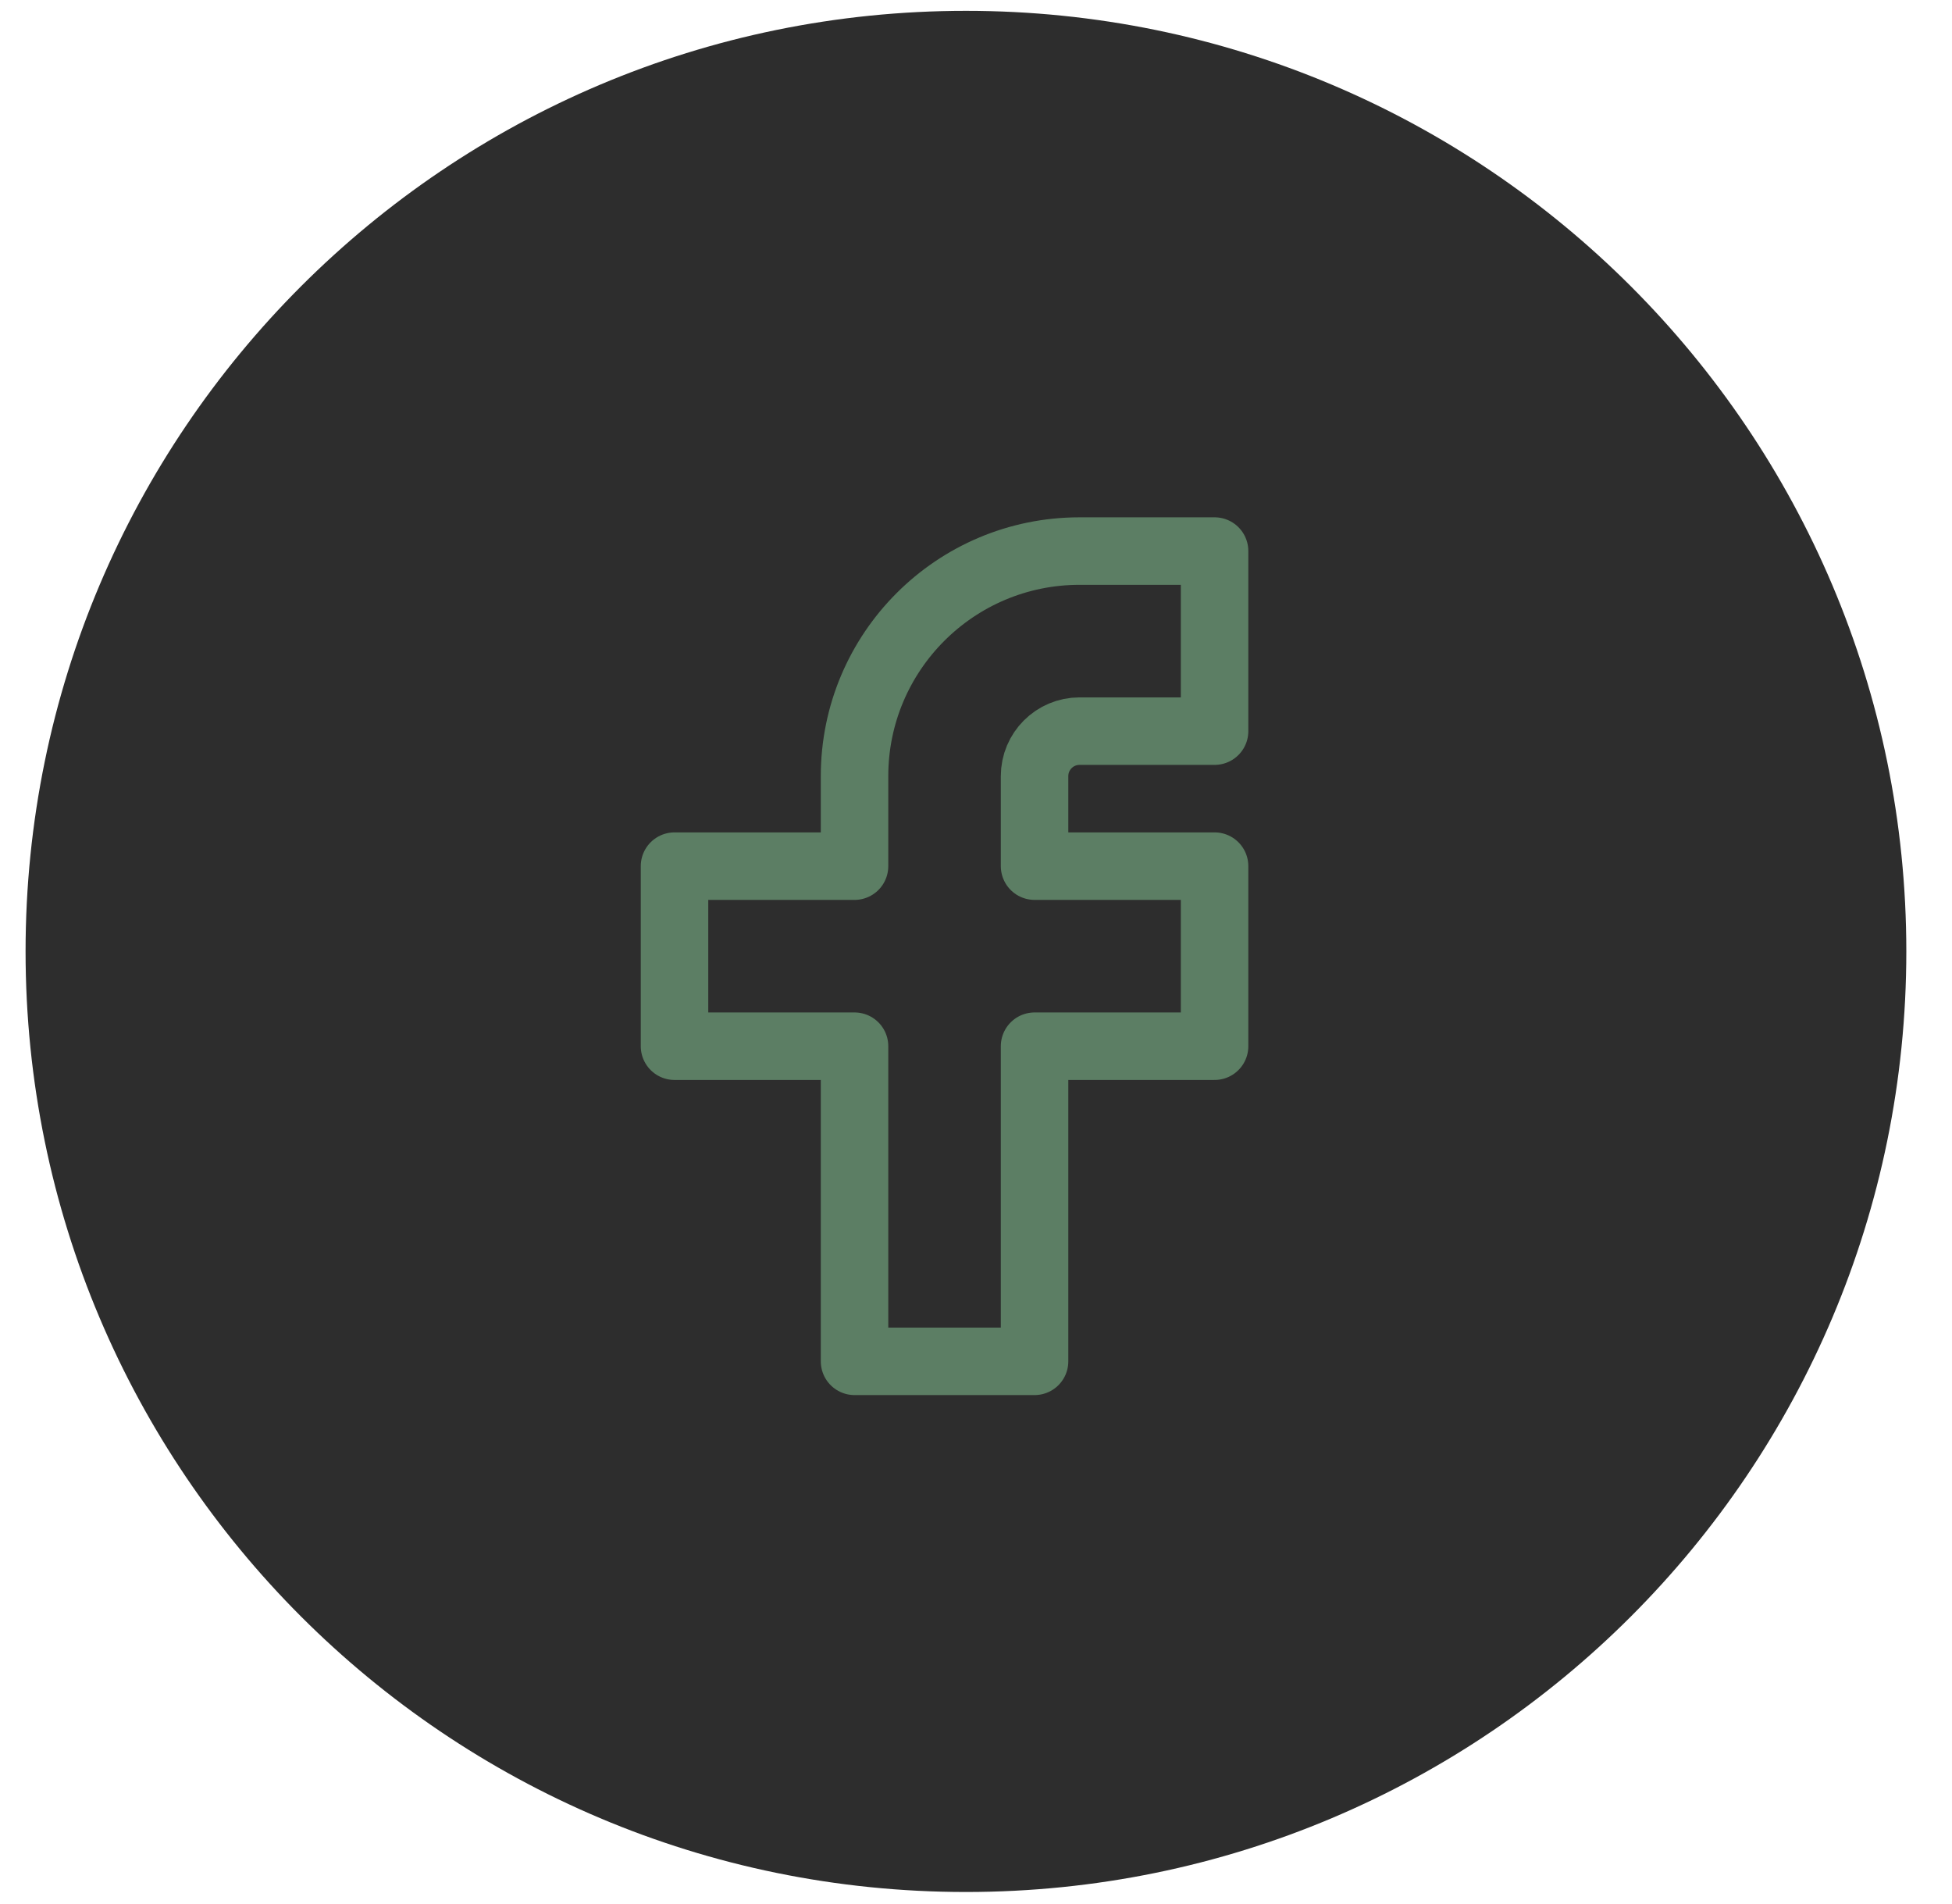 <svg width="40" height="39" viewBox="0 0 40 39" fill="none" xmlns="http://www.w3.org/2000/svg">
<path fill-rule="evenodd" clip-rule="evenodd" d="M19.794 38.762C30.437 38.762 39.064 30.134 39.064 19.492C39.064 8.85 30.437 0.222 19.794 0.222C9.152 0.222 0.524 8.85 0.524 19.492C0.524 30.134 9.152 38.762 19.794 38.762Z" fill="#2D2D2D"/>
<rect width="22.134" height="22.134" transform="translate(8.289 8.523)" fill="#2D2D2D"/>
<path d="M24.889 11.29H22.122C19.576 11.29 17.511 13.354 17.511 15.901V17.745H13.822V21.434H17.511V27.89H21.2V21.434H24.889V17.745H21.2V15.901C21.2 15.391 21.613 14.979 22.122 14.979H24.889V11.29Z" stroke="#5C7E64" stroke-width="1.383" stroke-linecap="round" stroke-linejoin="round"/>
</svg>
